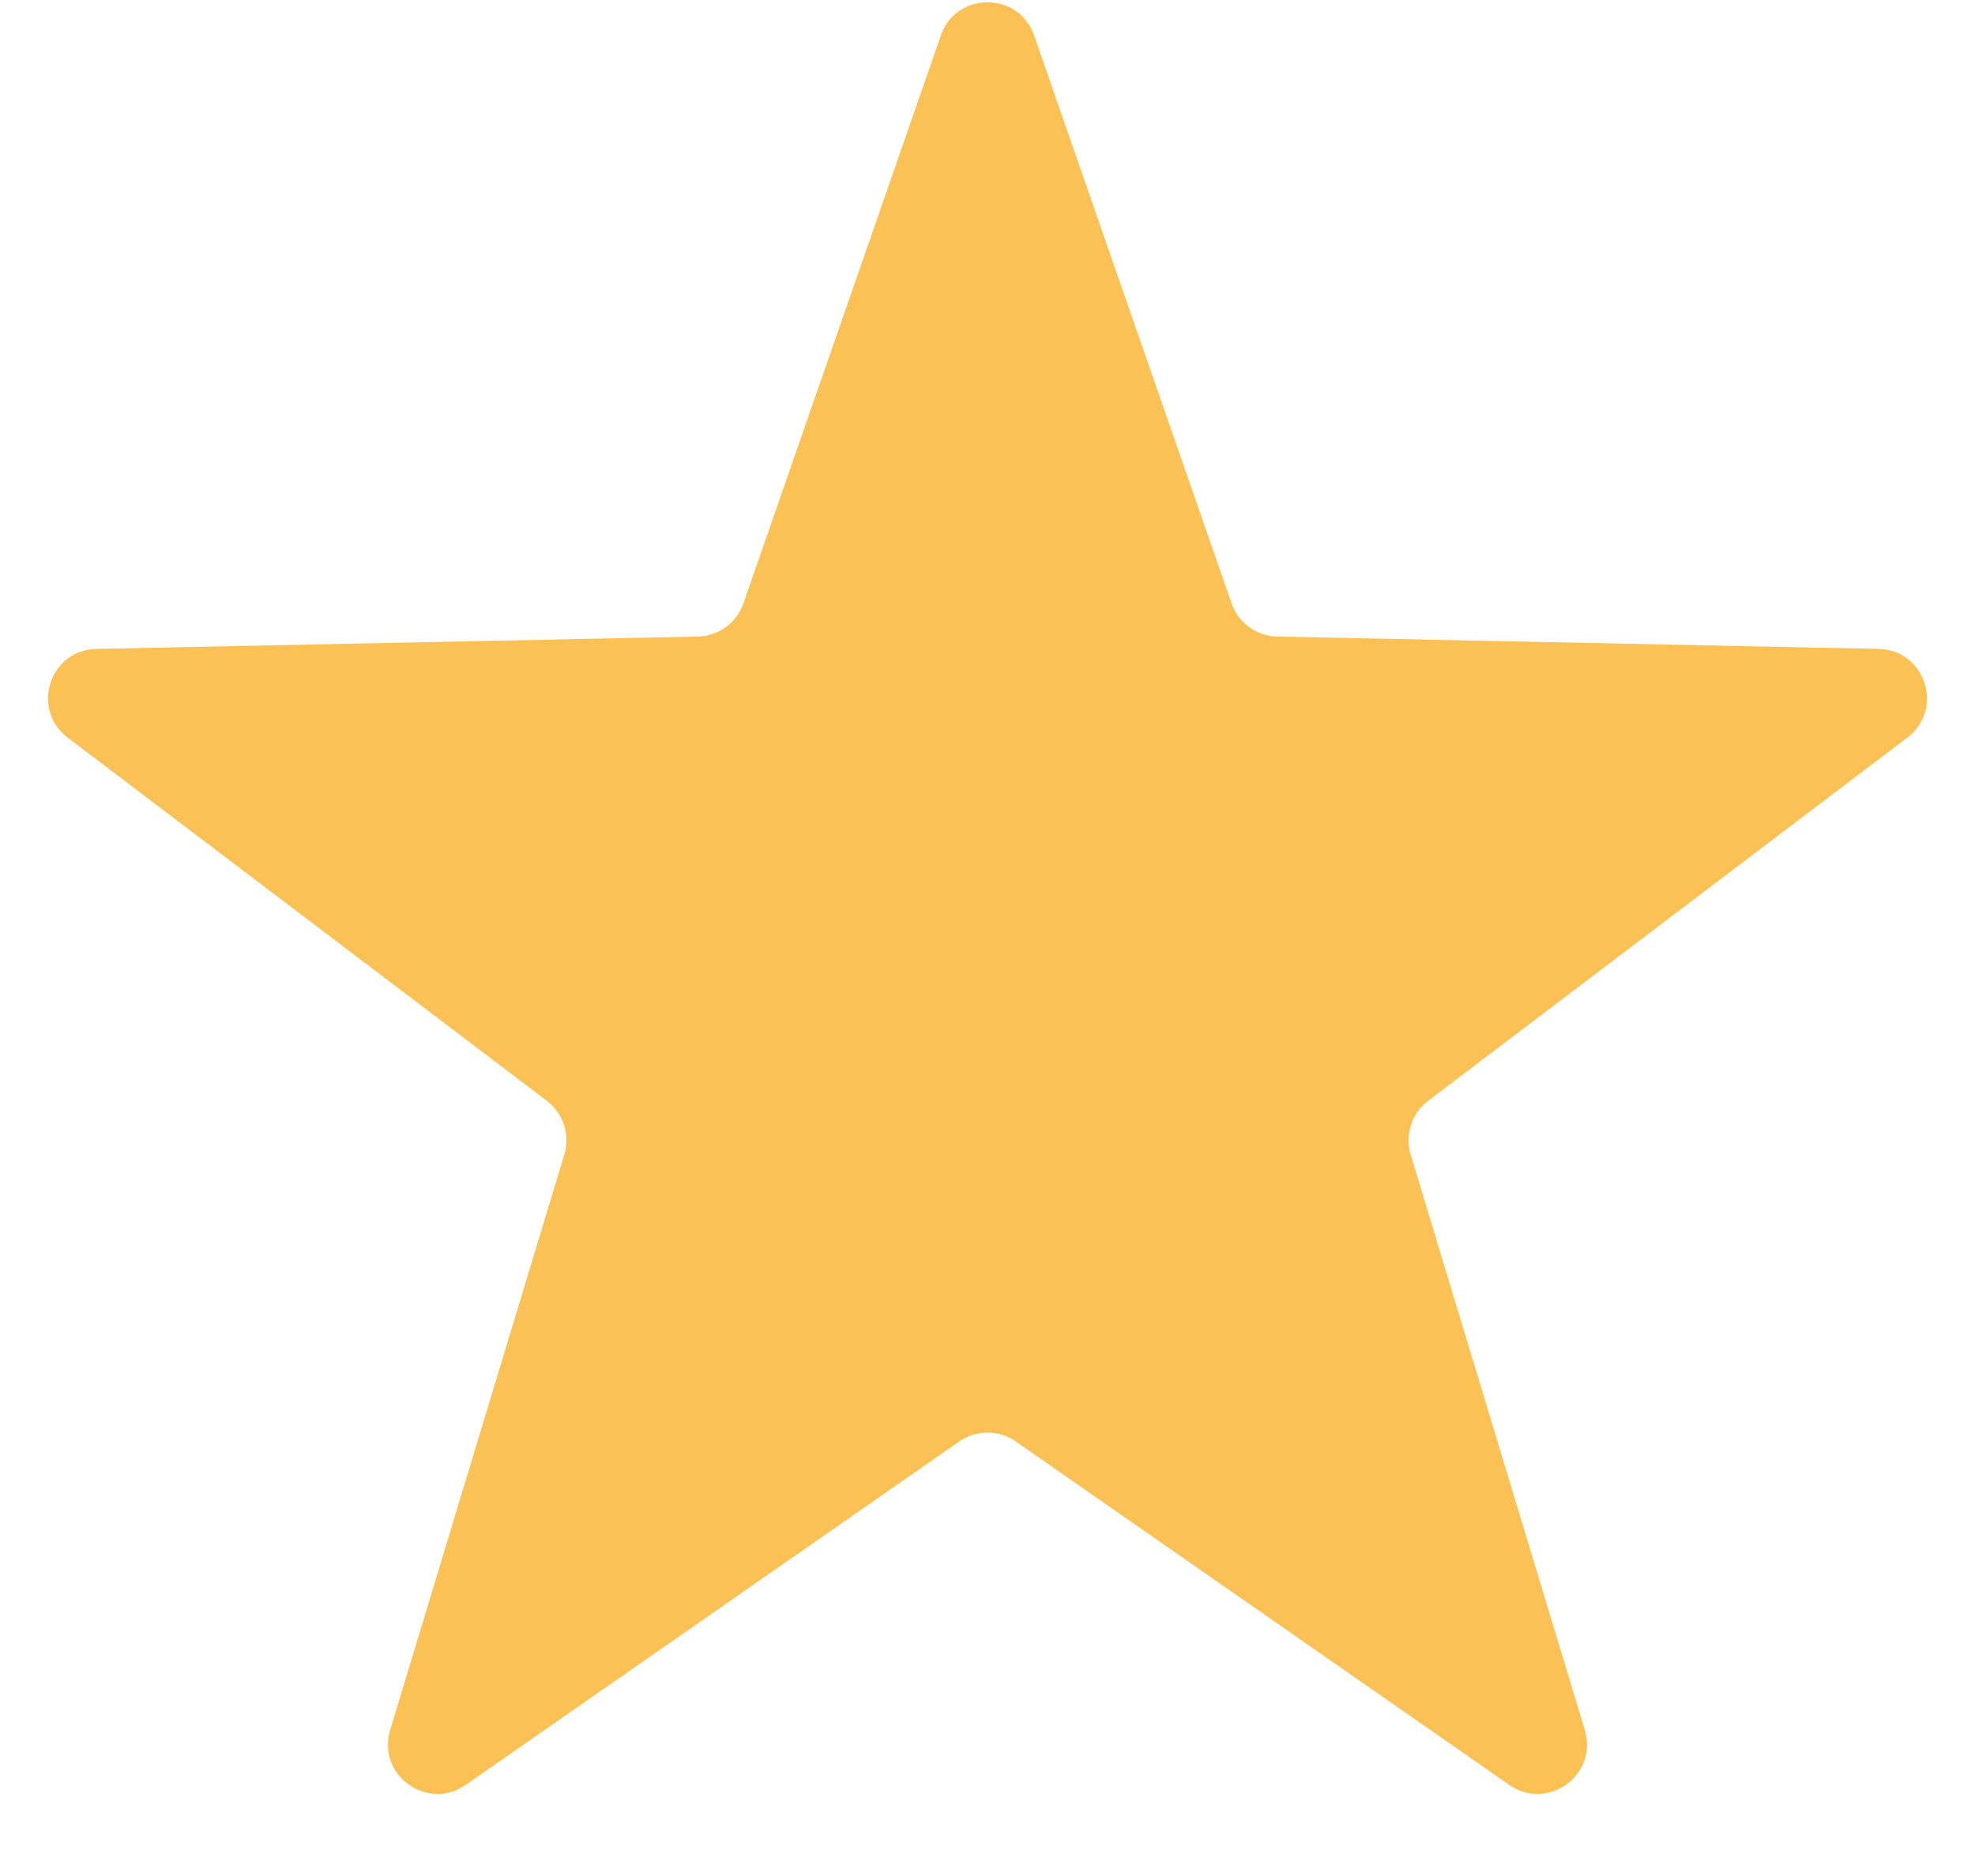 <svg width="20" height="19" viewBox="0 0 20 19" fill="none" xmlns="http://www.w3.org/2000/svg"><path d="M9.528 0.359C9.683 -0.089 10.317 -0.089 10.472 0.359L12.472 6.112C12.541 6.309 12.725 6.443 12.934 6.447L19.023 6.572C19.497 6.581 19.693 7.183 19.315 7.47L14.462 11.149C14.295 11.276 14.225 11.492 14.285 11.693L16.049 17.522C16.186 17.976 15.674 18.348 15.285 18.078L10.286 14.599C10.114 14.479 9.886 14.479 9.714 14.599L4.715 18.078C4.326 18.348 3.814 17.976 3.951 17.522L5.715 11.693C5.775 11.492 5.705 11.276 5.538 11.149L0.685 7.47C0.307 7.183 0.503 6.581 0.977 6.572L7.066 6.447C7.275 6.443 7.459 6.309 7.528 6.112L9.528 0.359Z" fill="#FCC154"/></svg>